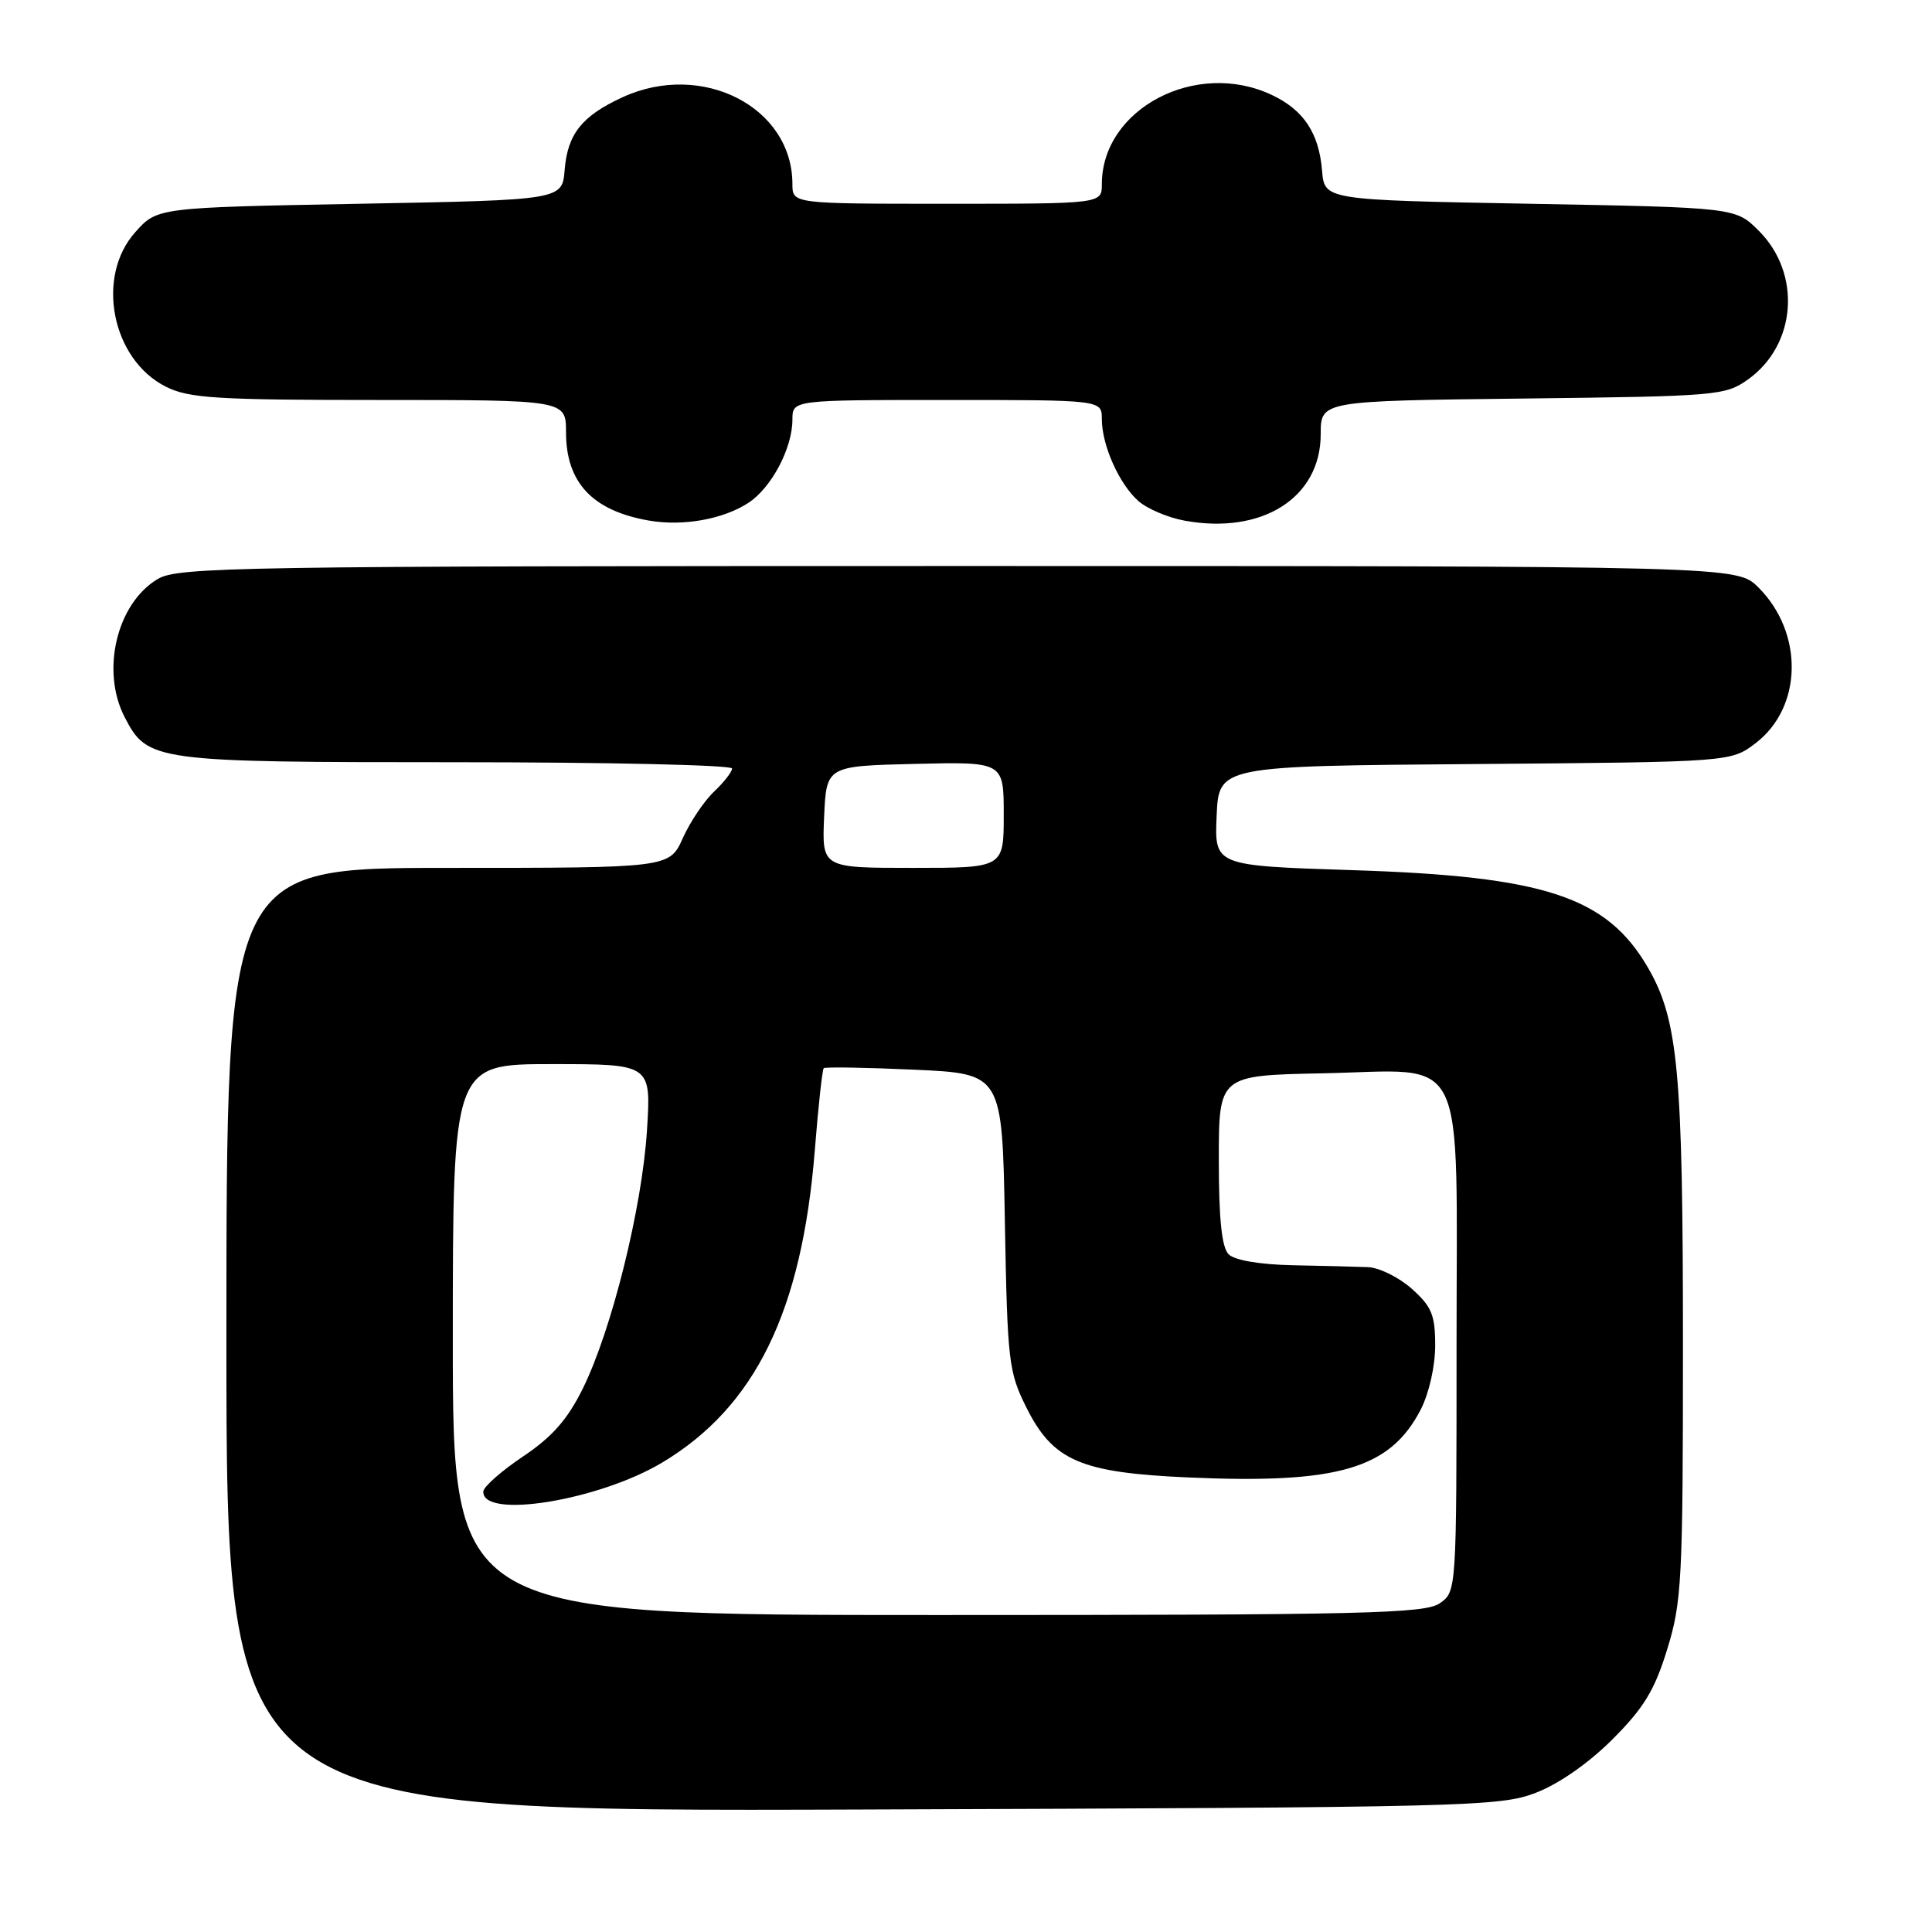<?xml version="1.0" encoding="UTF-8" standalone="no"?>
<!DOCTYPE svg PUBLIC "-//W3C//DTD SVG 1.1//EN" "http://www.w3.org/Graphics/SVG/1.1/DTD/svg11.dtd" >
<svg xmlns="http://www.w3.org/2000/svg" xmlns:xlink="http://www.w3.org/1999/xlink" version="1.1" viewBox="0 0 256 256">
 <g >
 <path fill="currentColor"
d=" M 203.49 237.56 C 206.54 236.39 210.50 233.63 213.65 230.48 C 217.81 226.32 219.24 223.98 220.91 218.55 C 222.85 212.26 223.00 209.43 223.00 178.08 C 223.00 141.95 222.36 135.12 218.37 128.23 C 212.90 118.81 204.73 116.11 179.21 115.30 C 160.92 114.71 160.92 114.71 161.21 108.11 C 161.50 101.50 161.50 101.50 195.42 101.24 C 229.35 100.97 229.35 100.97 232.63 98.47 C 238.85 93.72 239.03 83.87 233.00 77.84 C 230.15 75.00 230.15 75.00 126.98 75.00 C 31.53 75.00 23.59 75.13 20.92 76.71 C 15.48 79.92 13.33 88.87 16.52 95.03 C 19.55 100.89 20.34 101.00 60.45 101.00 C 80.55 101.00 97.00 101.37 97.00 101.83 C 97.00 102.28 95.93 103.65 94.63 104.88 C 93.32 106.11 91.45 108.89 90.48 111.05 C 88.70 115.00 88.70 115.00 59.35 115.00 C 30.00 115.00 30.00 115.00 30.00 177.53 C 30.00 240.06 30.00 240.06 114.25 239.77 C 194.48 239.49 198.74 239.39 203.49 237.56 Z  M 99.18 66.62 C 102.23 64.62 105.00 59.38 105.00 55.60 C 105.00 53.00 105.00 53.00 125.50 53.00 C 146.00 53.00 146.00 53.00 146.00 55.53 C 146.00 58.99 148.28 64.11 150.83 66.38 C 151.99 67.41 154.76 68.59 156.97 68.99 C 167.25 70.87 175.00 65.95 175.00 57.54 C 175.00 53.12 175.00 53.12 201.75 52.81 C 227.54 52.51 228.61 52.42 231.62 50.28 C 238.05 45.69 238.74 36.28 233.06 30.59 C 229.97 27.50 229.97 27.50 202.73 27.00 C 175.50 26.50 175.50 26.50 175.18 22.61 C 174.77 17.64 172.75 14.58 168.54 12.59 C 158.52 7.83 146.00 14.40 146.00 24.40 C 146.00 27.00 146.00 27.00 125.50 27.00 C 105.00 27.00 105.00 27.00 105.00 24.40 C 105.00 14.18 93.03 8.05 82.50 12.88 C 77.11 15.36 75.21 17.74 74.82 22.50 C 74.50 26.50 74.50 26.50 47.67 27.00 C 20.83 27.50 20.83 27.50 17.92 30.77 C 12.63 36.69 14.81 47.66 22.00 51.25 C 25.05 52.77 28.69 53.00 50.25 53.00 C 75.00 53.00 75.00 53.00 75.00 57.28 C 75.00 63.95 78.51 67.68 86.00 68.98 C 90.52 69.76 95.83 68.81 99.18 66.62 Z  M 60.00 177.50 C 60.00 141.00 60.00 141.00 73.14 141.00 C 86.28 141.00 86.28 141.00 85.73 149.75 C 85.08 160.04 81.06 176.23 77.22 184.00 C 75.20 188.09 73.17 190.40 69.29 193.00 C 66.42 194.93 64.06 197.01 64.04 197.64 C 63.92 201.34 79.37 198.82 87.79 193.77 C 100.08 186.39 106.25 173.75 107.96 152.49 C 108.42 146.65 108.96 141.72 109.15 141.54 C 109.34 141.36 114.74 141.45 121.15 141.74 C 132.80 142.27 132.80 142.27 133.15 161.88 C 133.49 180.43 133.64 181.77 136.00 186.50 C 139.53 193.57 143.18 195.14 157.47 195.77 C 177.30 196.65 184.19 194.63 188.25 186.78 C 189.35 184.64 190.17 181.03 190.17 178.30 C 190.17 174.24 189.71 173.13 187.07 170.77 C 185.36 169.25 182.74 167.95 181.23 167.90 C 179.73 167.84 175.26 167.73 171.30 167.65 C 166.92 167.56 163.59 166.99 162.80 166.20 C 161.89 165.29 161.50 161.56 161.50 153.70 C 161.50 142.50 161.50 142.50 175.22 142.22 C 194.72 141.83 193.00 138.32 193.00 178.44 C 193.00 210.84 193.00 210.89 190.78 212.44 C 188.82 213.81 180.84 214.00 124.28 214.00 C 60.00 214.00 60.00 214.00 60.00 177.50 Z  M 109.20 108.25 C 109.50 101.50 109.50 101.50 121.25 101.22 C 133.00 100.94 133.00 100.94 133.00 107.97 C 133.00 115.00 133.00 115.00 120.95 115.00 C 108.91 115.00 108.91 115.00 109.20 108.25 Z "/>
</g>
</svg>